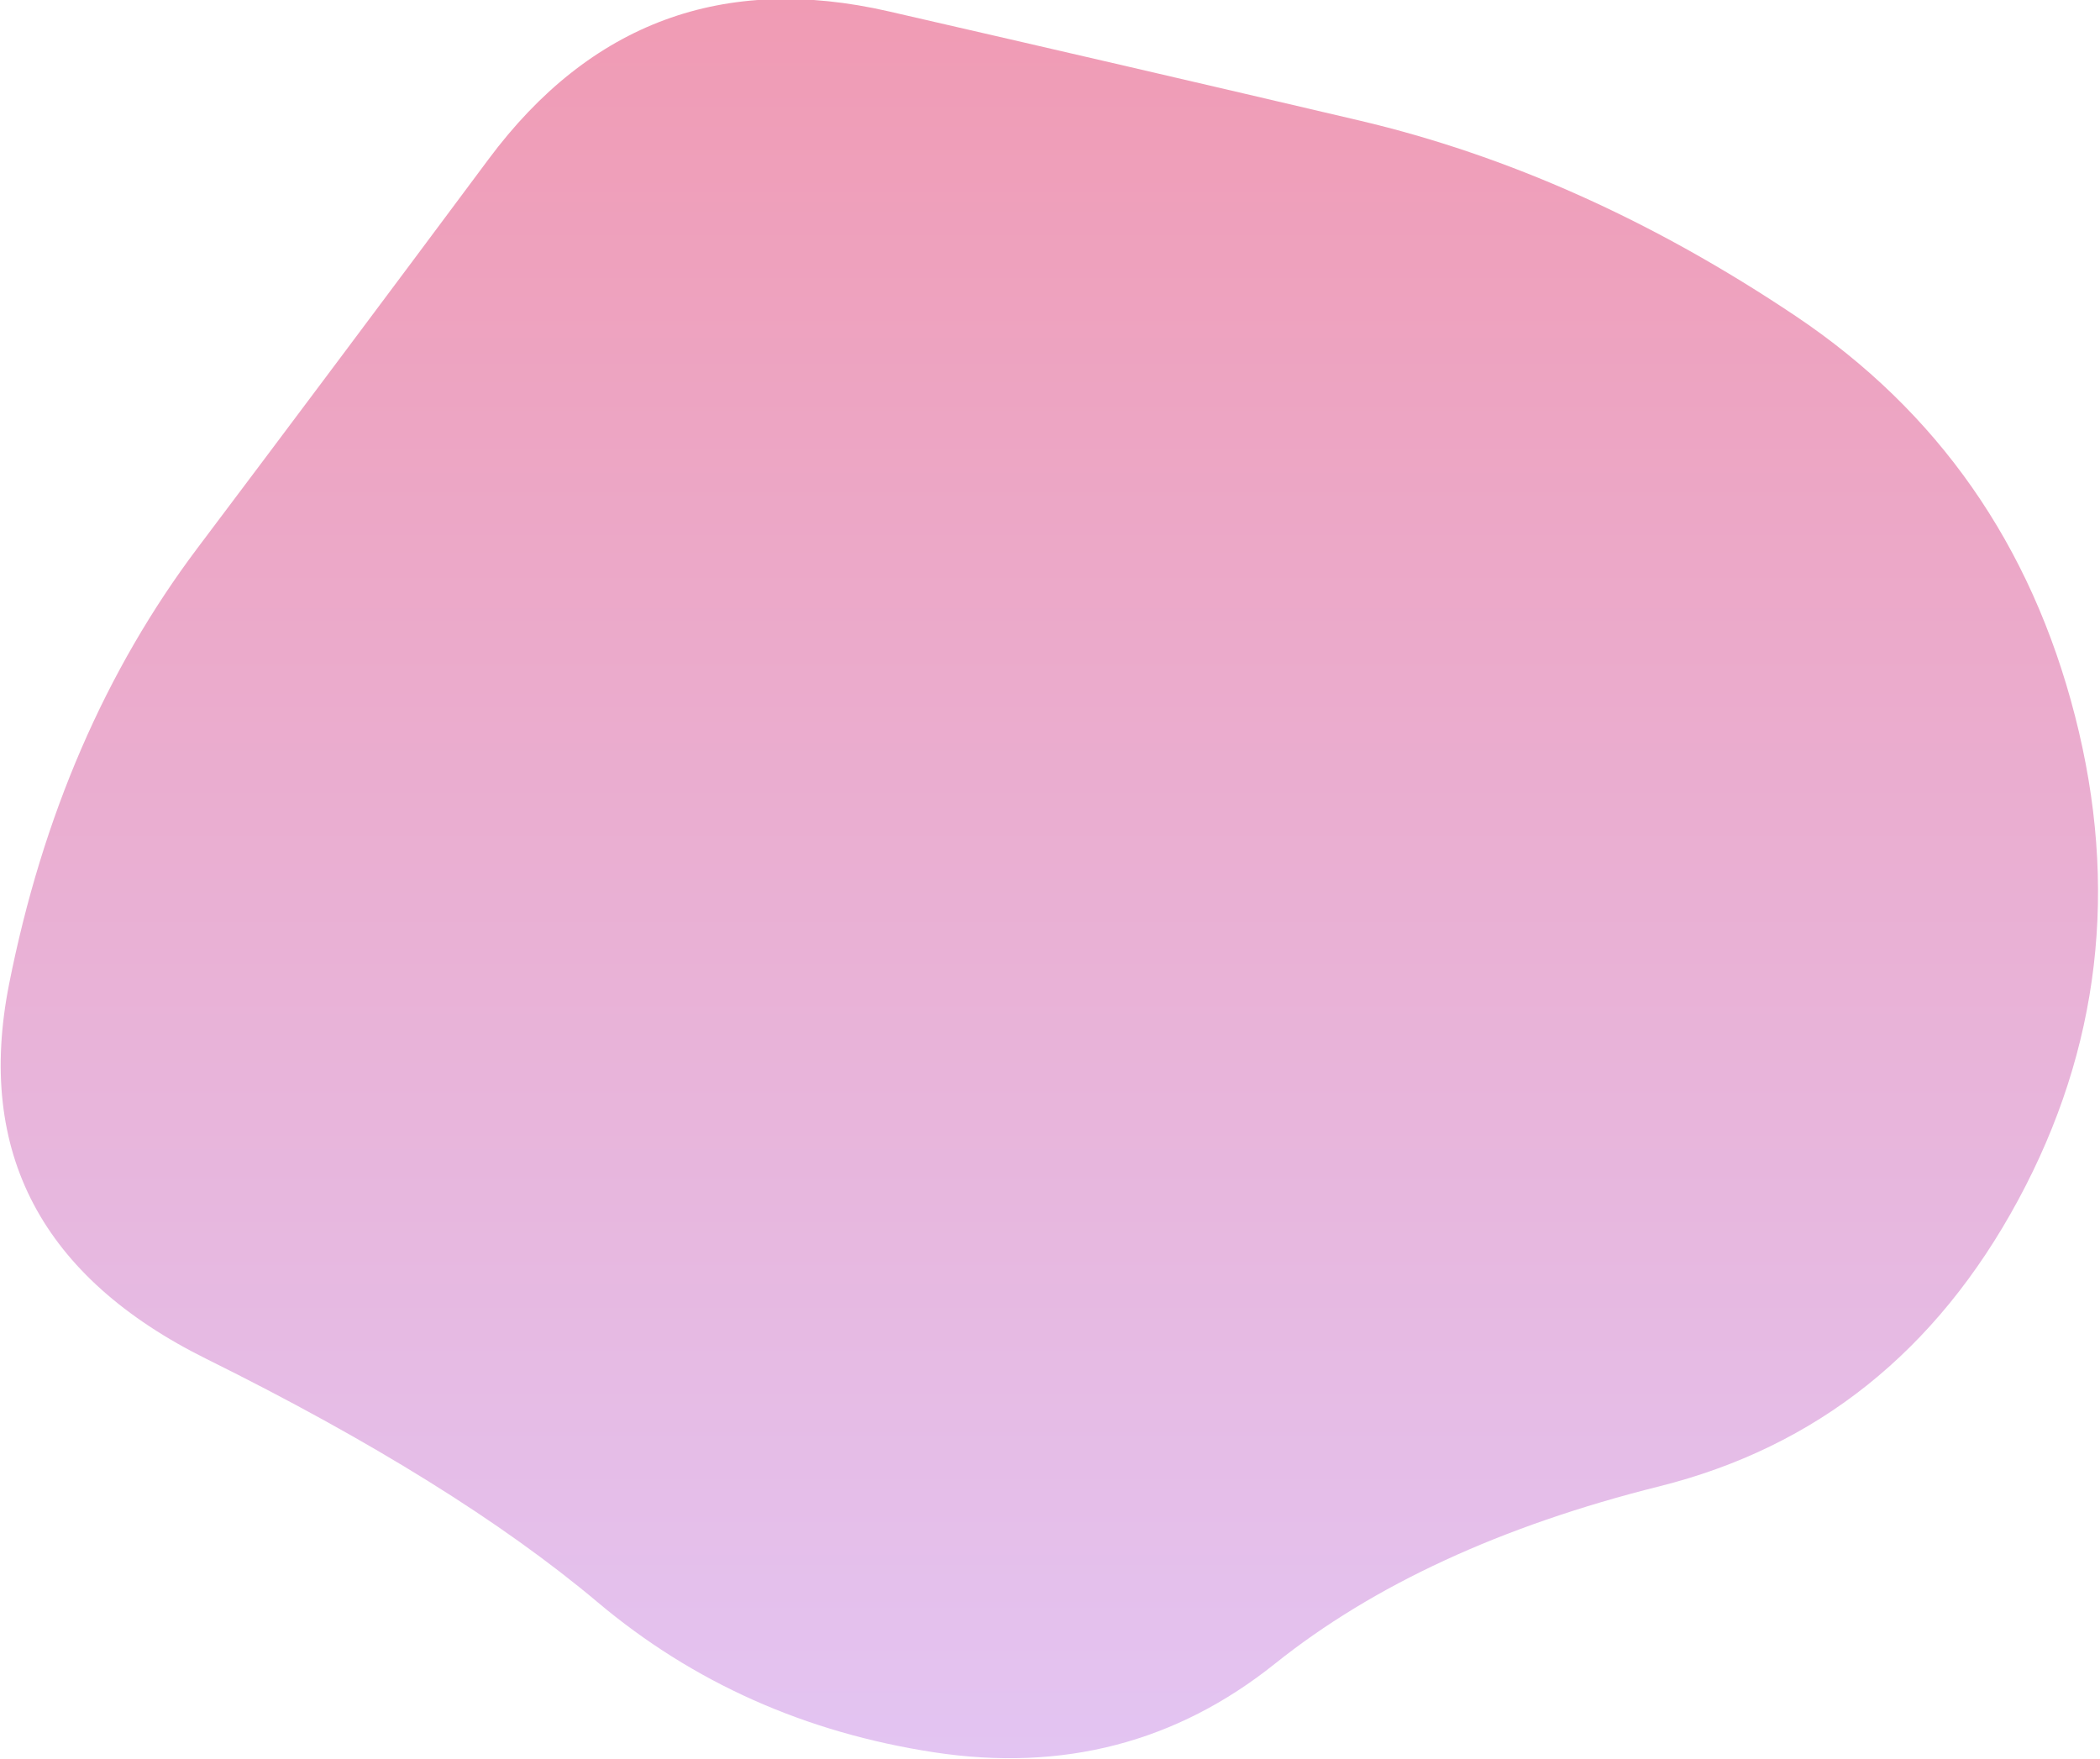 <svg width="462" height="387" viewBox="0 0 462 387" fill="none" xmlns="http://www.w3.org/2000/svg">
<path d="M444 264C426 297.333 399.667 318.333 365 327C330.333 335.667 302.167 348.667 280.5 366C258.833 383.333 233.833 389.833 205.5 385.5C177.167 381.167 152.5 370.167 131.5 352.5C110.5 334.833 81.833 317 45.5 299C9.167 281 -5.333 253.5 2 216.5C9.333 179.5 23.167 147.5 43.5 120.5C63.833 93.5 85.167 65 107.5 35C129.833 5 159.167 -5.833 195.5 2.5C231.833 10.833 266.333 18.833 299 26.5C331.667 34.167 363.667 48.5 395 69.5C426.333 90.5 446.833 119.833 456.5 157.5C466.167 195.167 462 230.667 444 264Z" fill="url(#paint0_linear)"/>
<defs>
<linearGradient id="paint0_linear" x1="0.153" y1="-0.217" x2="0.153" y2="386.8" gradientUnits="userSpaceOnUse">
<stop stop-color="#F09BB4"/>
<stop offset="1" stop-color="#E3C4F2"/>
</linearGradient>
</defs>
</svg>
